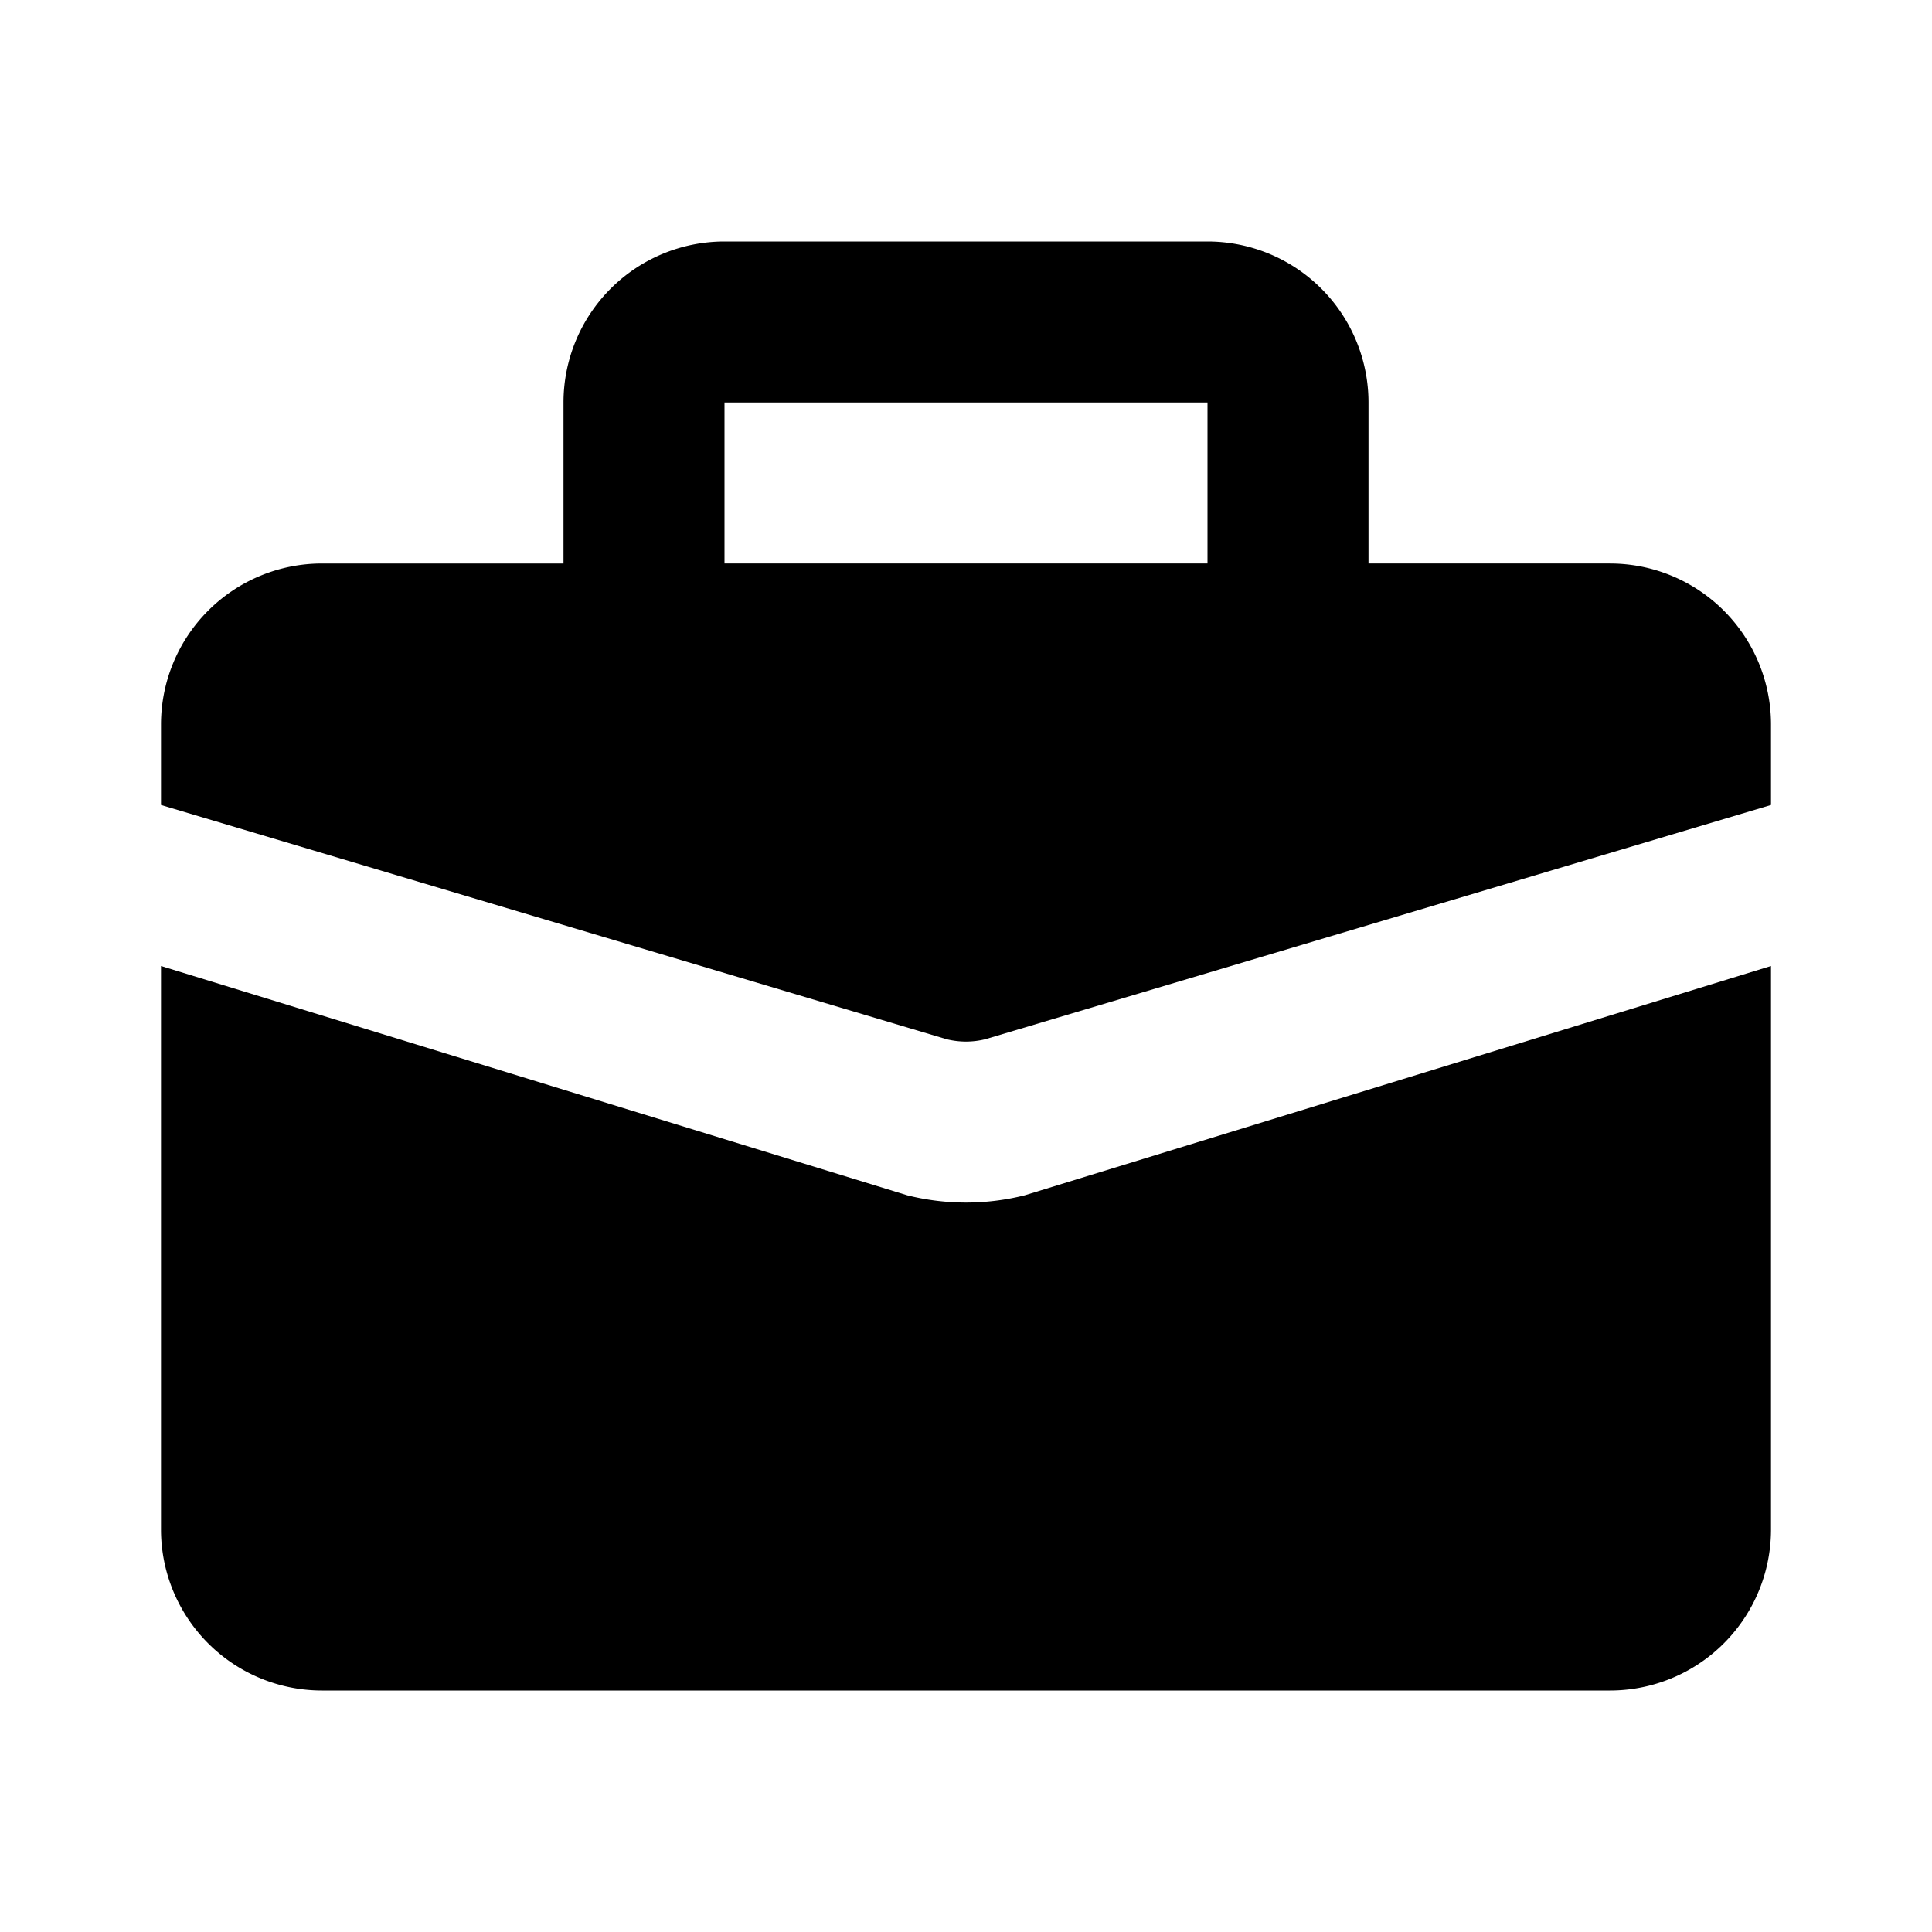<svg viewBox="0 0 24 24" xmlns="http://www.w3.org/2000/svg">
  <path
    fill-rule="evenodd"
    clip-rule="evenodd"
    d="M7 5a2 2 0 012-2h6a2 2 0 012 2v2h3a2 2 0 012 2v1l-9.758 2.909a1 1 0 01-.485 0L2 10V9a2 2 0 012-2h3V5zm8 0H9v2h6V5z"
  />
  <path d="M22 12l-9.272 2.849a3 3 0 01-1.456 0L2 12v7a2 2 0 002 2h16a2 2 0 002-2v-7z" />
</svg>
